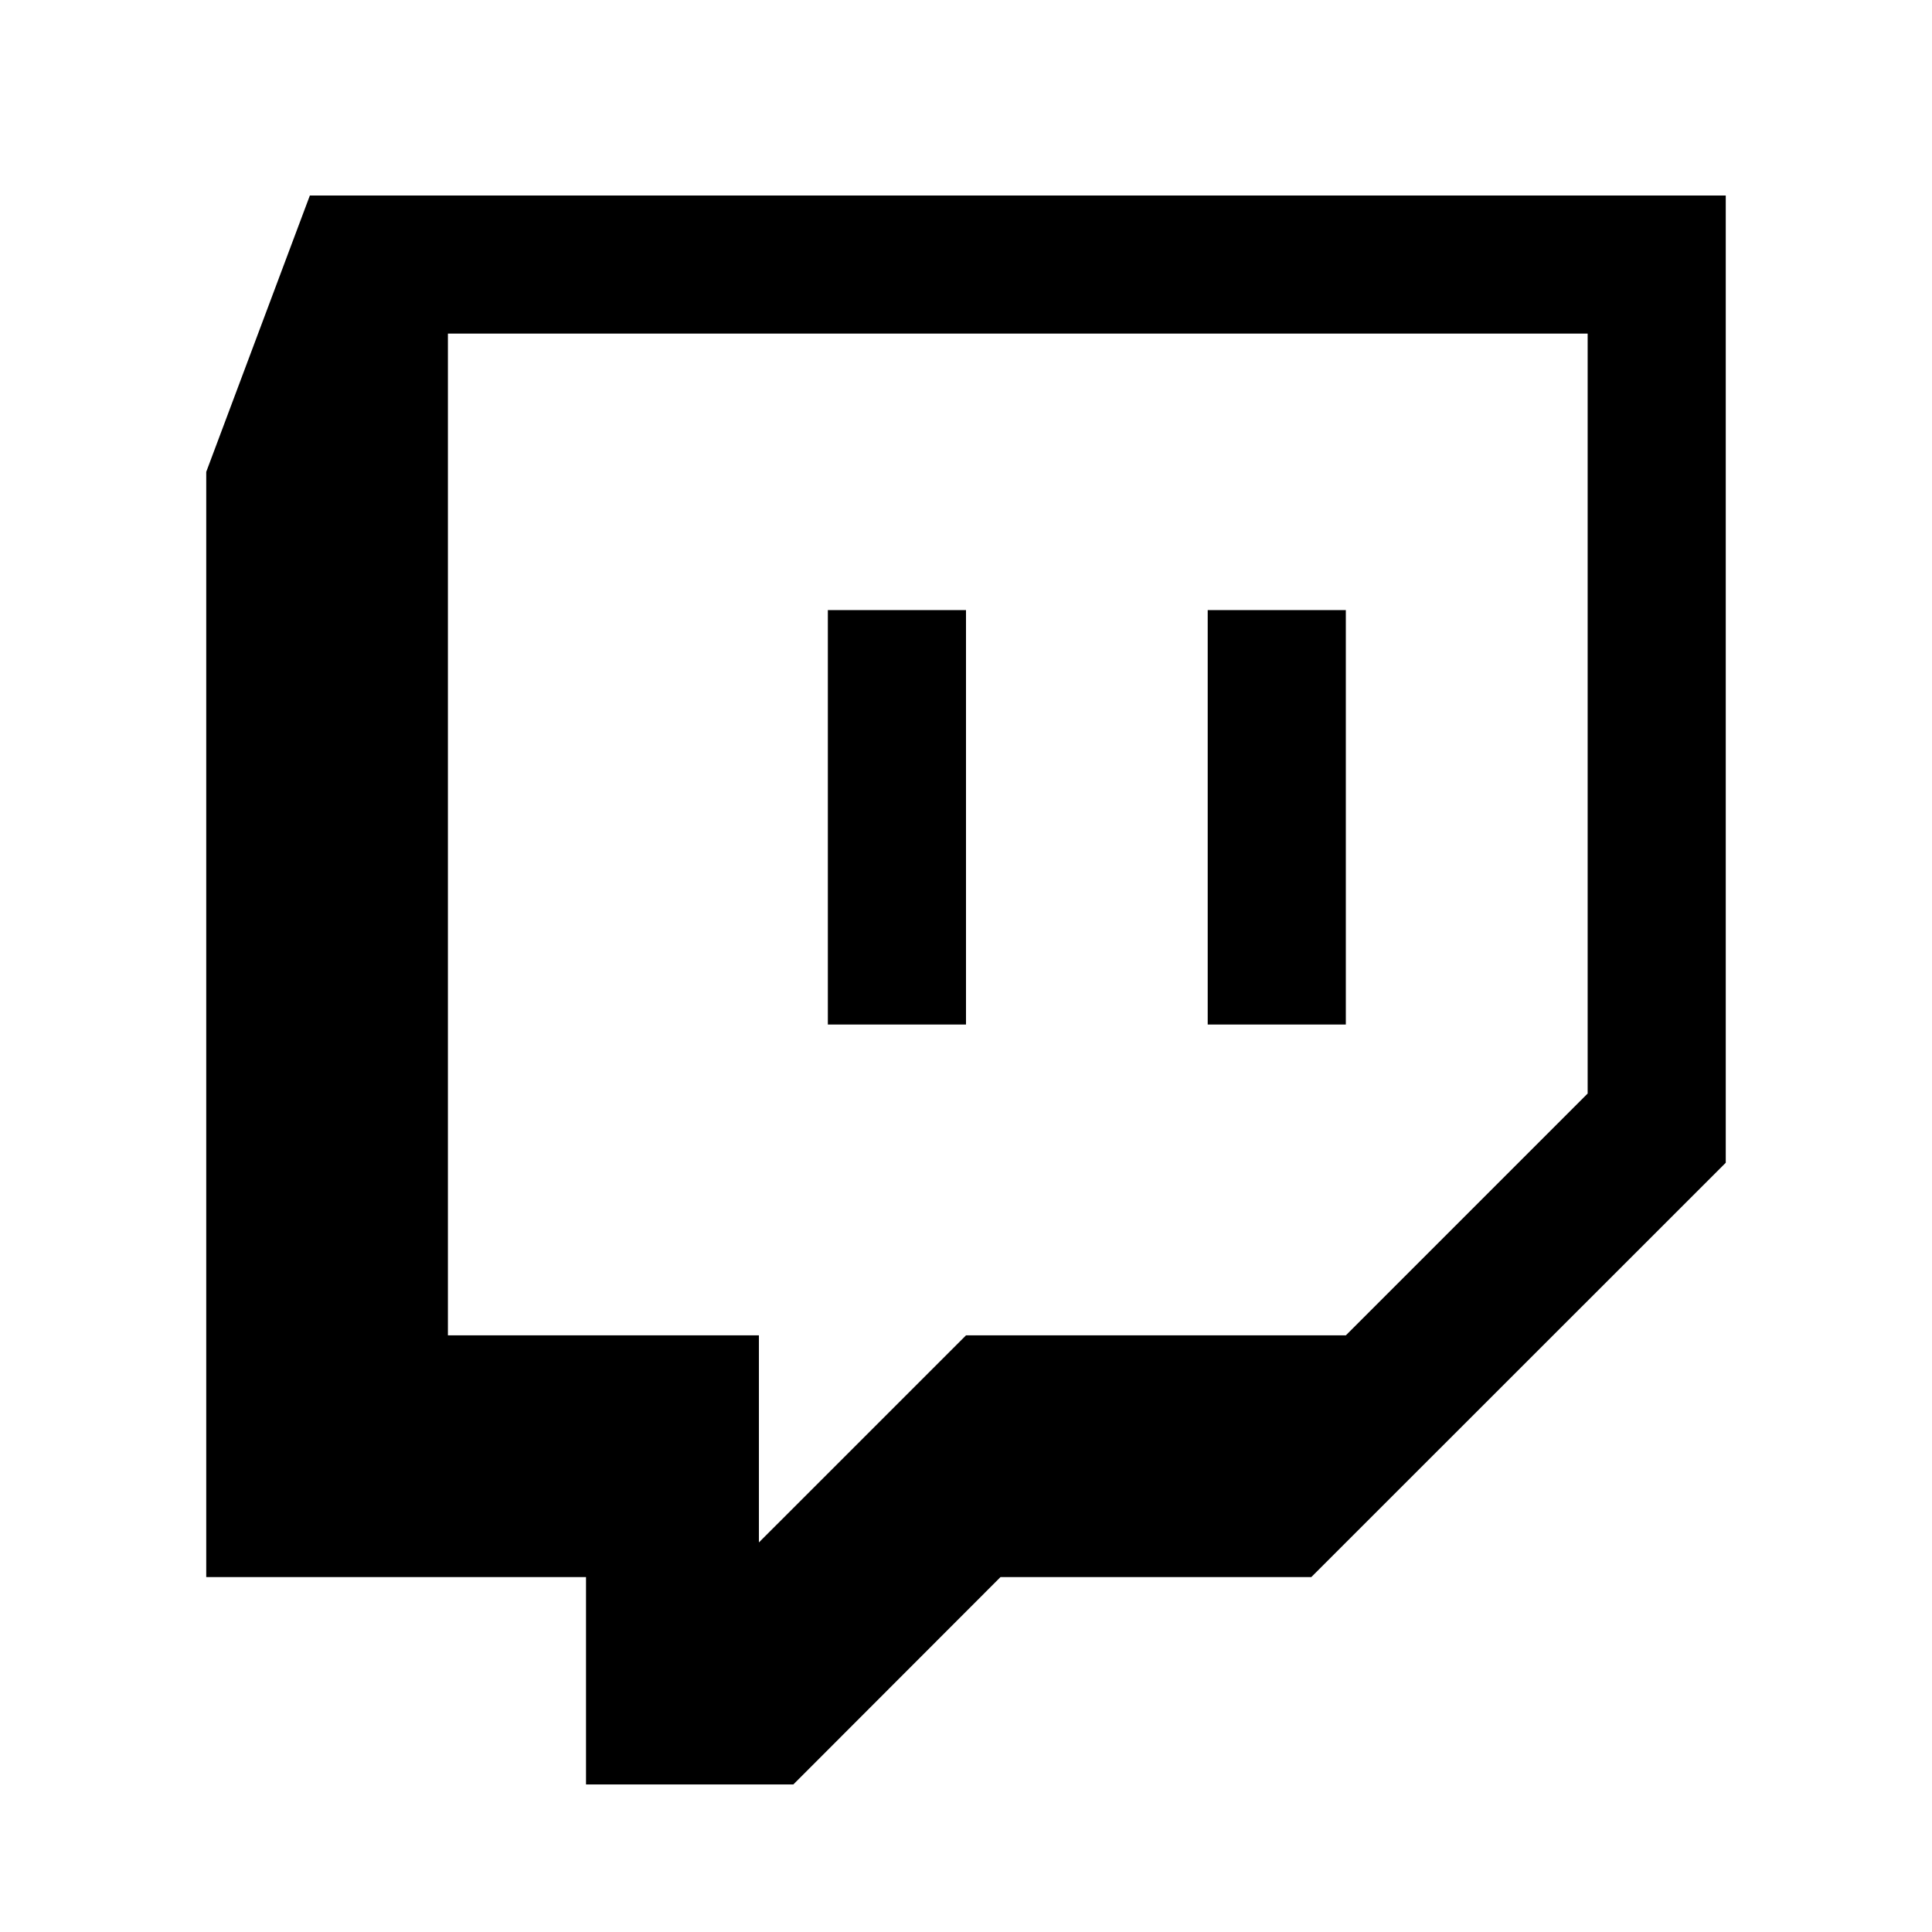 <svg xmlns="http://www.w3.org/2000/svg" width="512" height="512"><path d="M82.116 51.815l-27.461 73.233v292.897h100.645v54.952h54.948l54.893-54.952h82.363l109.84-109.801v-256.329h-375.229zm36.586 36.594h302.042v201.39l-64.083 64.087h-100.661l-54.879 54.875v-54.875h-82.419v-265.477zM219.388 271.516h36.612v-109.835h-36.612v109.835zm100.667 0h36.605v-109.835h-36.605v109.835z"/></svg>